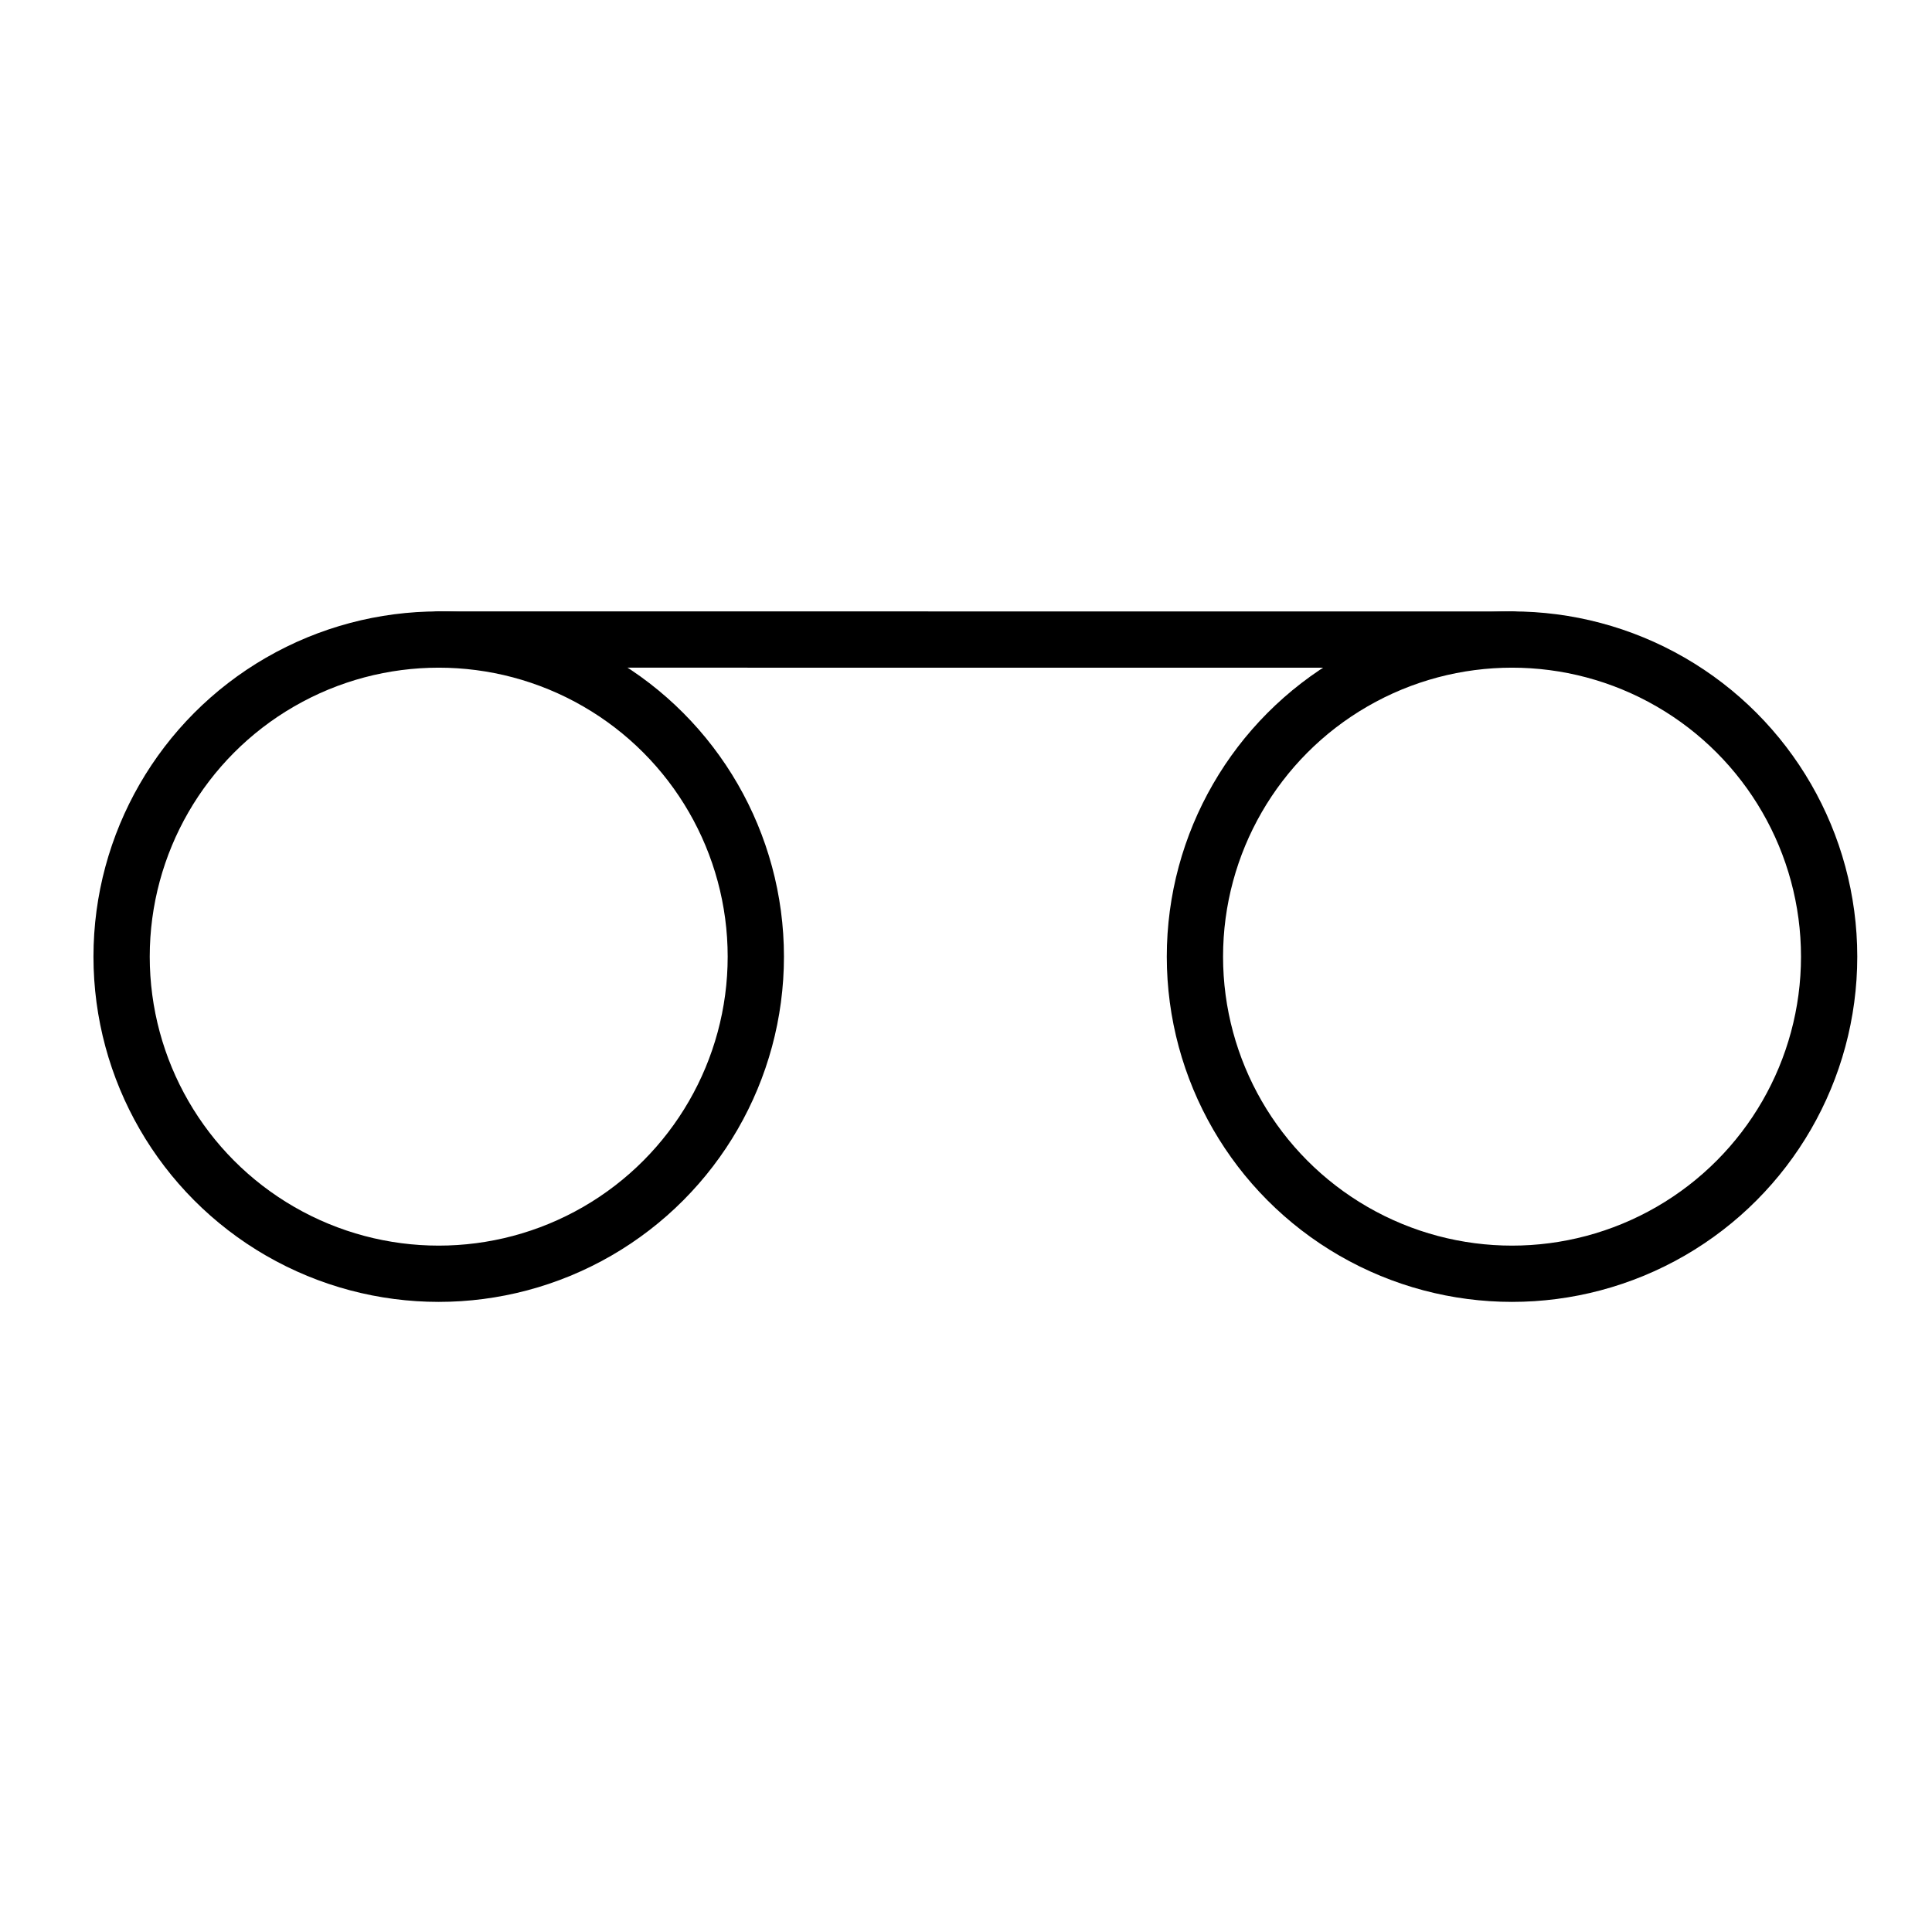 <?xml version="1.0" encoding="iso-8859-1"?>
<!-- Generator: Adobe Illustrator 21.0.2, SVG Export Plug-In . SVG Version: 6.00 Build 0)  -->
<svg version="1.1" id="Layer_1" xmlns="http://www.w3.org/2000/svg" xmlns:xlink="http://www.w3.org/1999/xlink" x="0px" y="0px"
	 viewBox="0 0 103.001 102.999" style="enable-background:new 0 0 103.001 102.999;" xml:space="preserve">
<circle style="fill:none;stroke:#000000;stroke-width:3;stroke-linecap:round;stroke-linejoin:round;stroke-miterlimit:10;" cx="23.389" cy="51.002" r="16.906"/>
<line style="fill:none;stroke:#000000;stroke-width:3;stroke-linecap:round;stroke-linejoin:round;stroke-miterlimit:10;" x1="23.388" y1="34.095" x2="80.61" y2="34.098"/>
<circle style="fill:none;stroke:#000000;stroke-width:3;stroke-linecap:round;stroke-linejoin:round;stroke-miterlimit:10;" cx="80.611" cy="51.002" r="16.906"/>
</svg>
